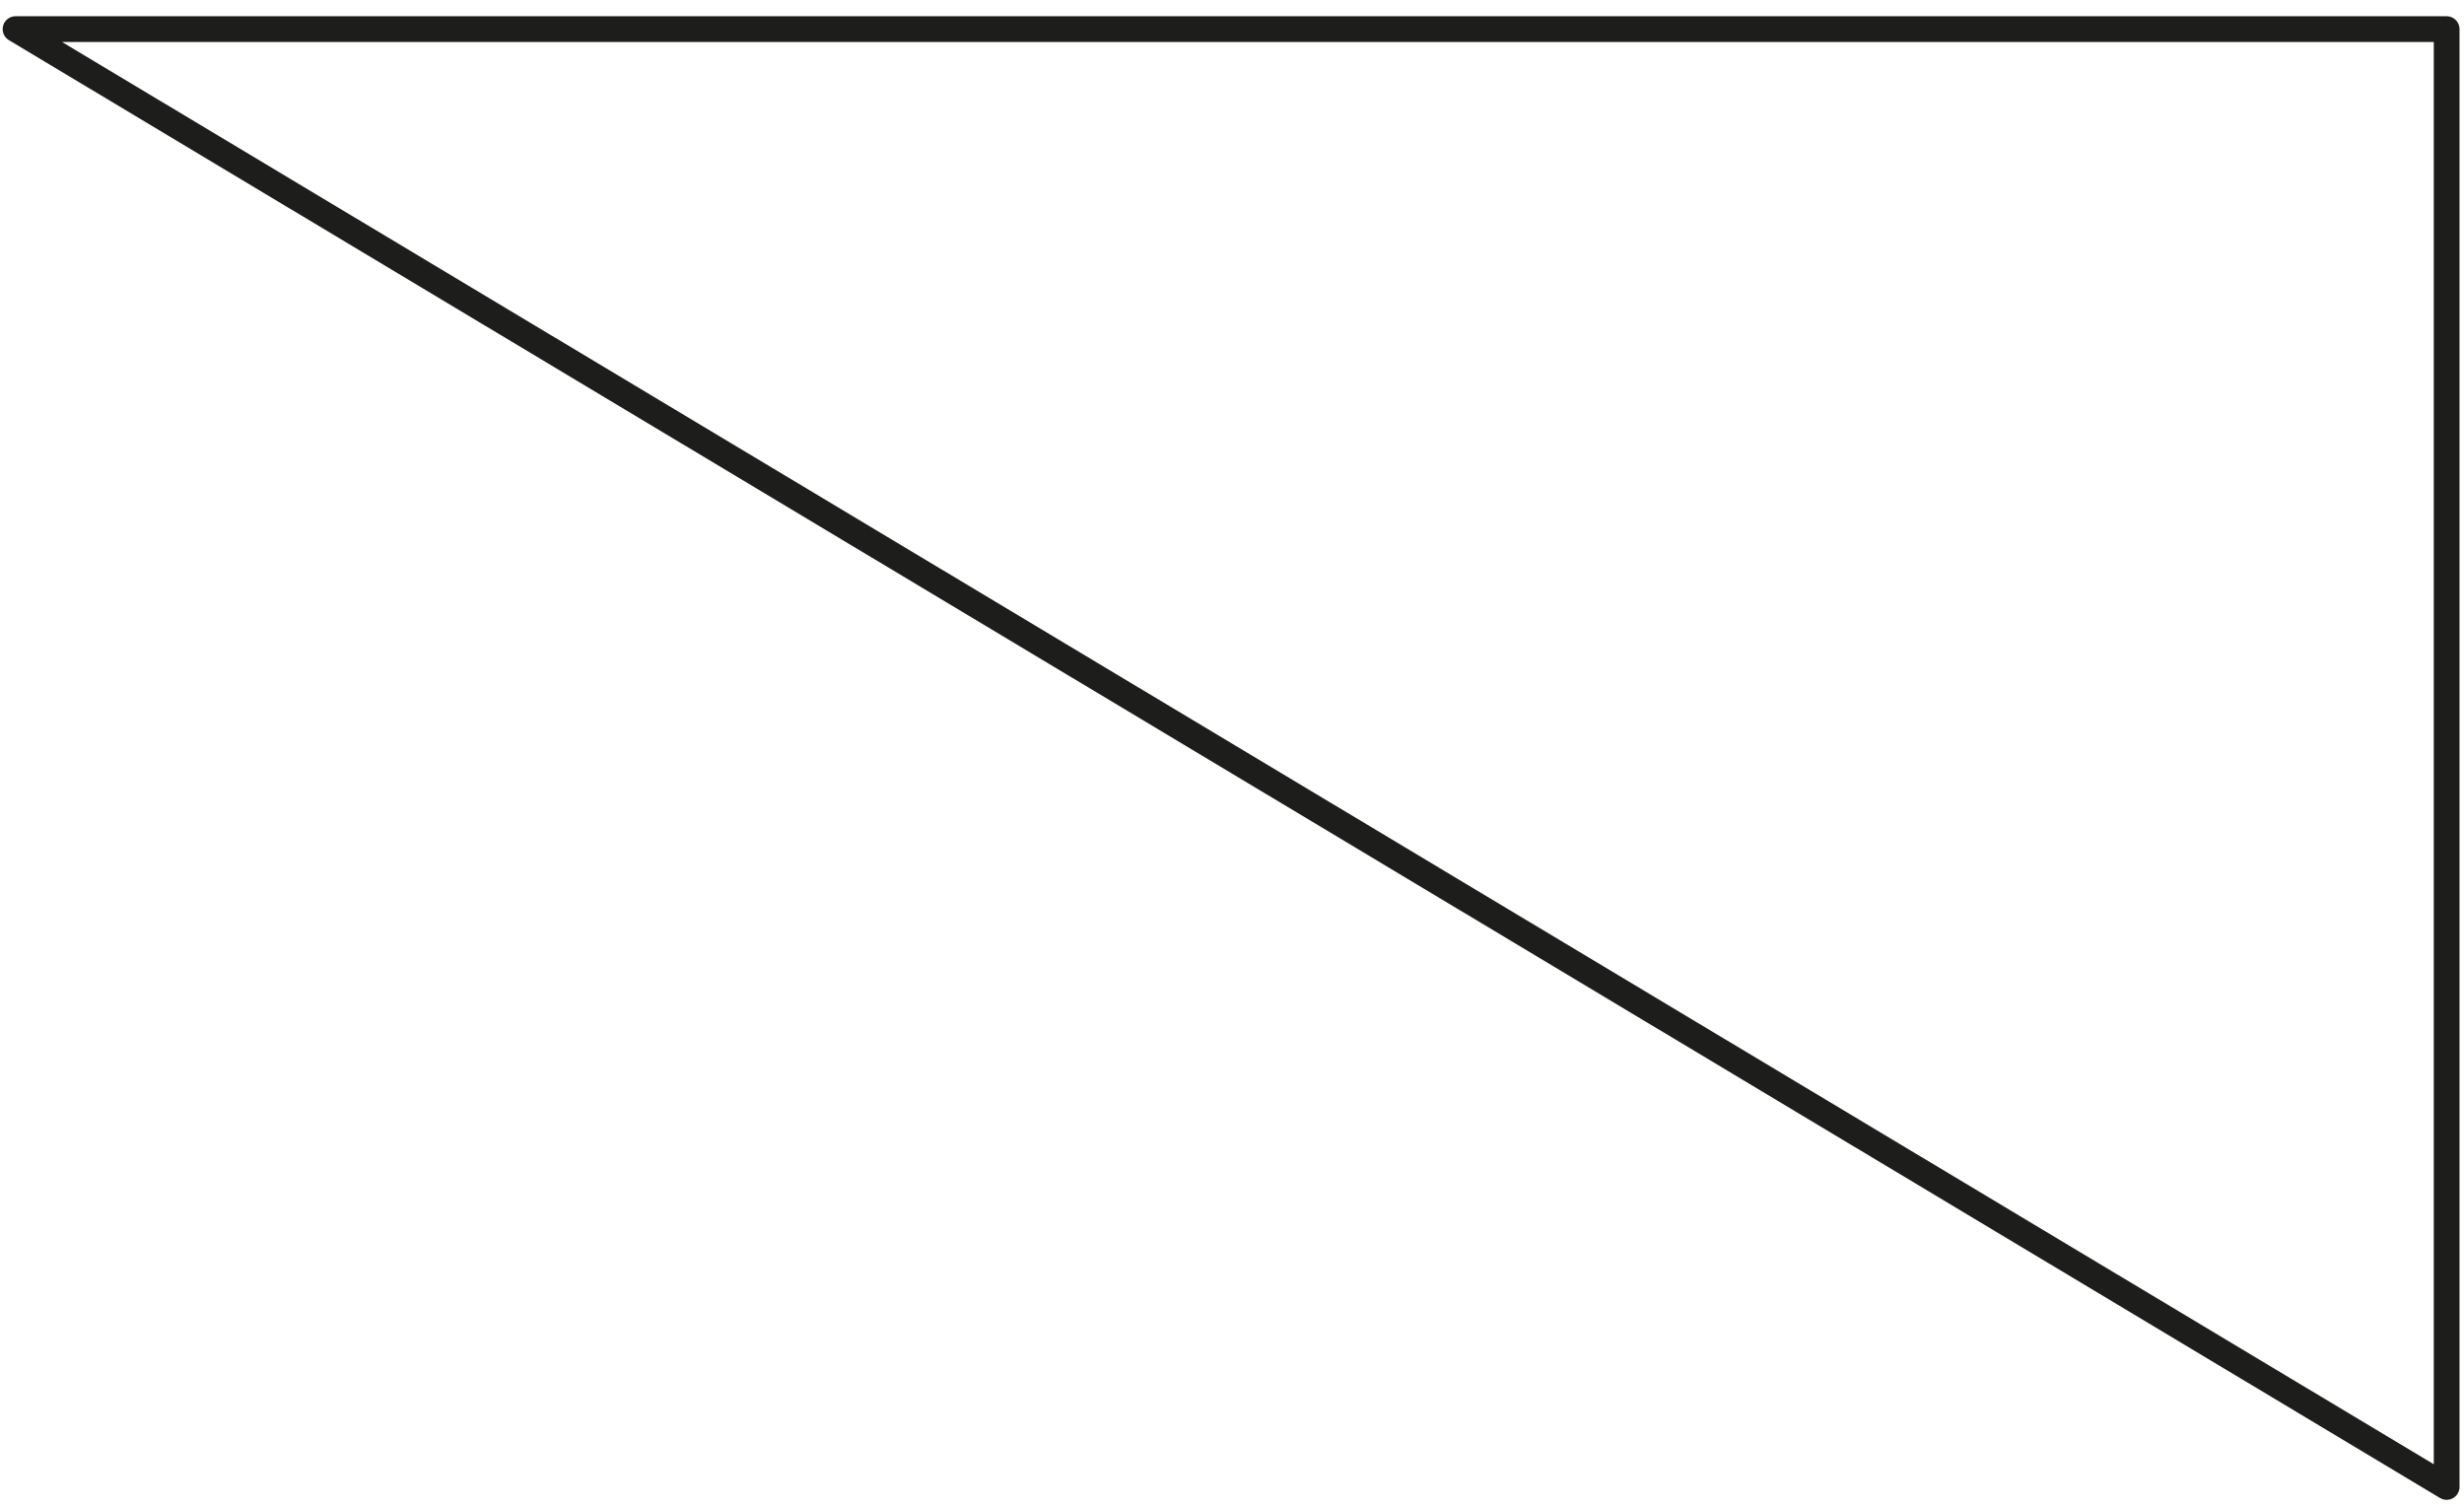 <svg width="144" height="88" viewBox="0 0 144 88" fill="none" xmlns="http://www.w3.org/2000/svg">
<path d="M142.986 86.9L0.908 1.701H142.986V86.9Z" stroke="#1D1D1B" stroke-width="1.504" stroke-linejoin="round"/>
</svg>
